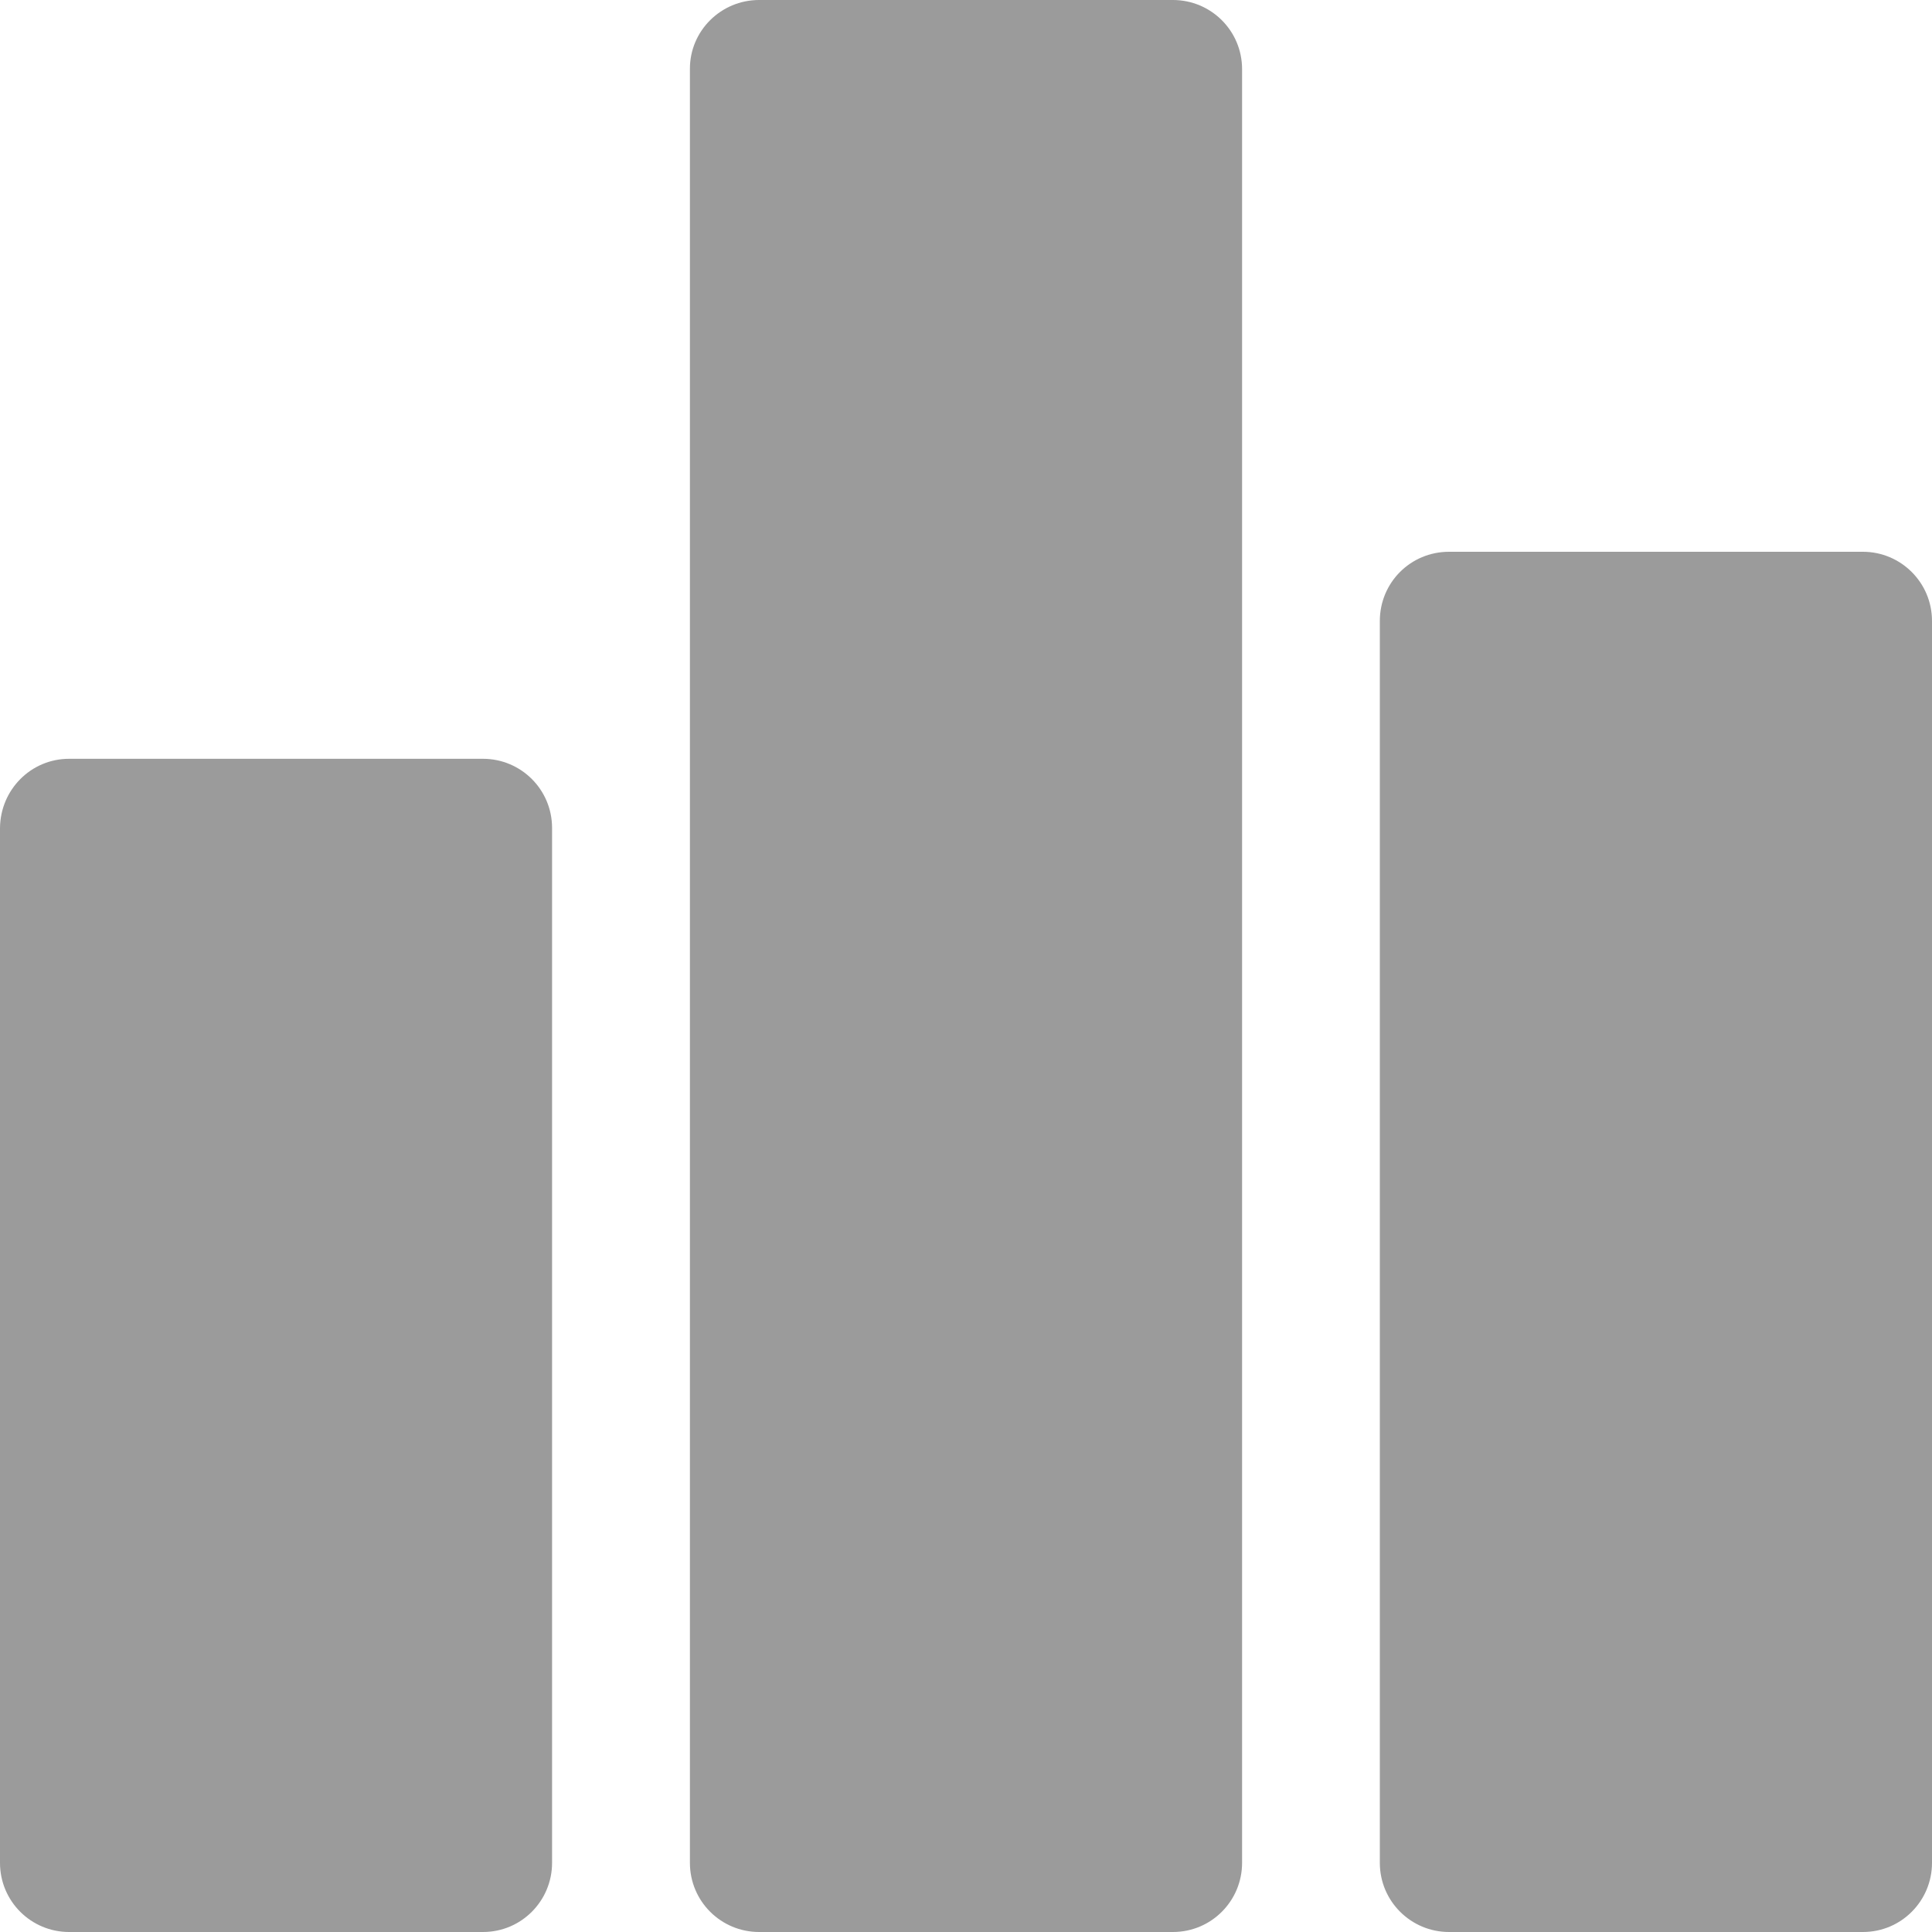 <svg width="20" height="20" viewBox="0 0 20 20" fill="none" xmlns="http://www.w3.org/2000/svg">
<path d="M5 7.855H0.715C0.322 7.855 0.004 8.173 0 8.571V19.284C0 19.682 0.322 20 0.715 20H5C5.397 20 5.715 19.678 5.715 19.284V8.571C5.715 8.173 5.393 7.855 5 7.855ZM12.142 0H7.858C7.464 0 7.142 0.318 7.142 0.711V19.284C7.142 19.682 7.464 20 7.858 20H12.142C12.54 20 12.858 19.678 12.858 19.284V0.716C12.858 0.318 12.536 0 12.142 0ZM19.285 5.712H15C14.602 5.712 14.284 6.031 14.284 6.428V19.284C14.284 19.682 14.607 20 15 20H19.285C19.682 20 20 19.678 20 19.284V6.428C20 6.031 19.678 5.712 19.285 5.712Z" fill="#9B9B9B"/>
</svg>
